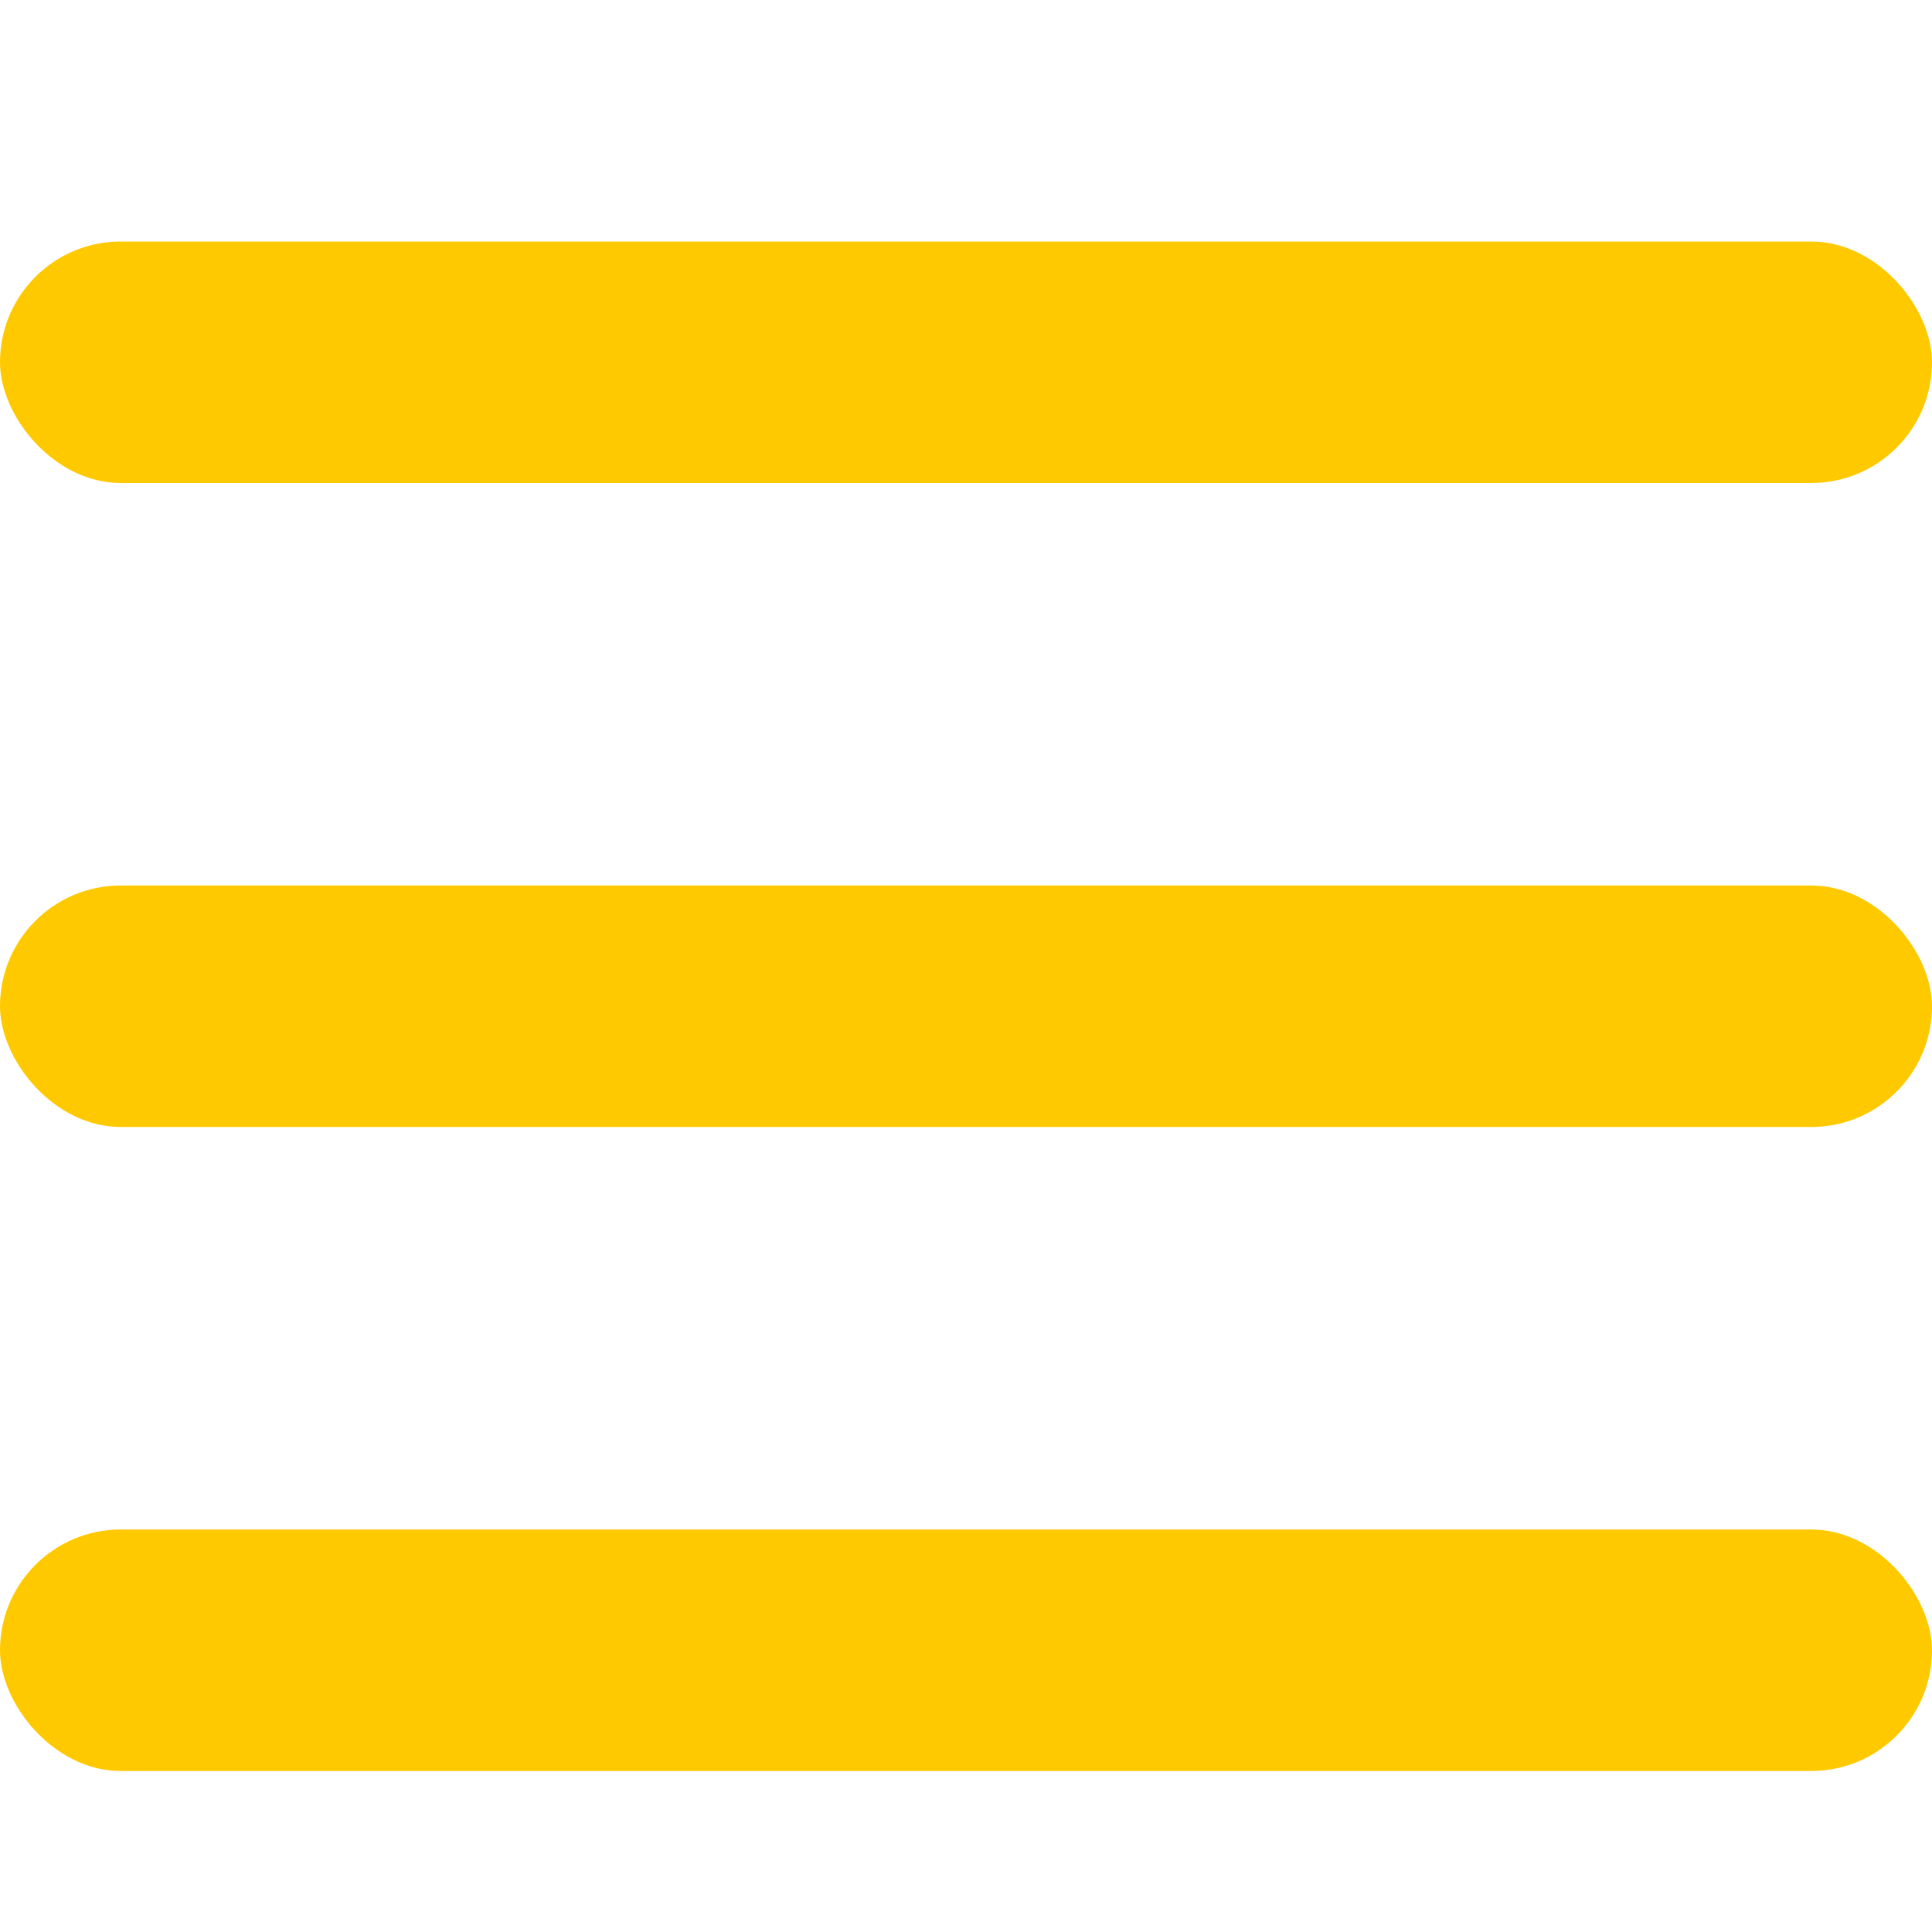 <svg width="24" height="24" viewBox="0 0 24 24" fill="none" xmlns="http://www.w3.org/2000/svg">
<rect y="3" width="24" height="3" rx="1.5" fill="#FFC900"/>
<rect y="11" width="24" height="3" rx="1.5" fill="#FFC900"/>
<rect y="19" width="24" height="3" rx="1.5" fill="#FFC900"/>
</svg>
